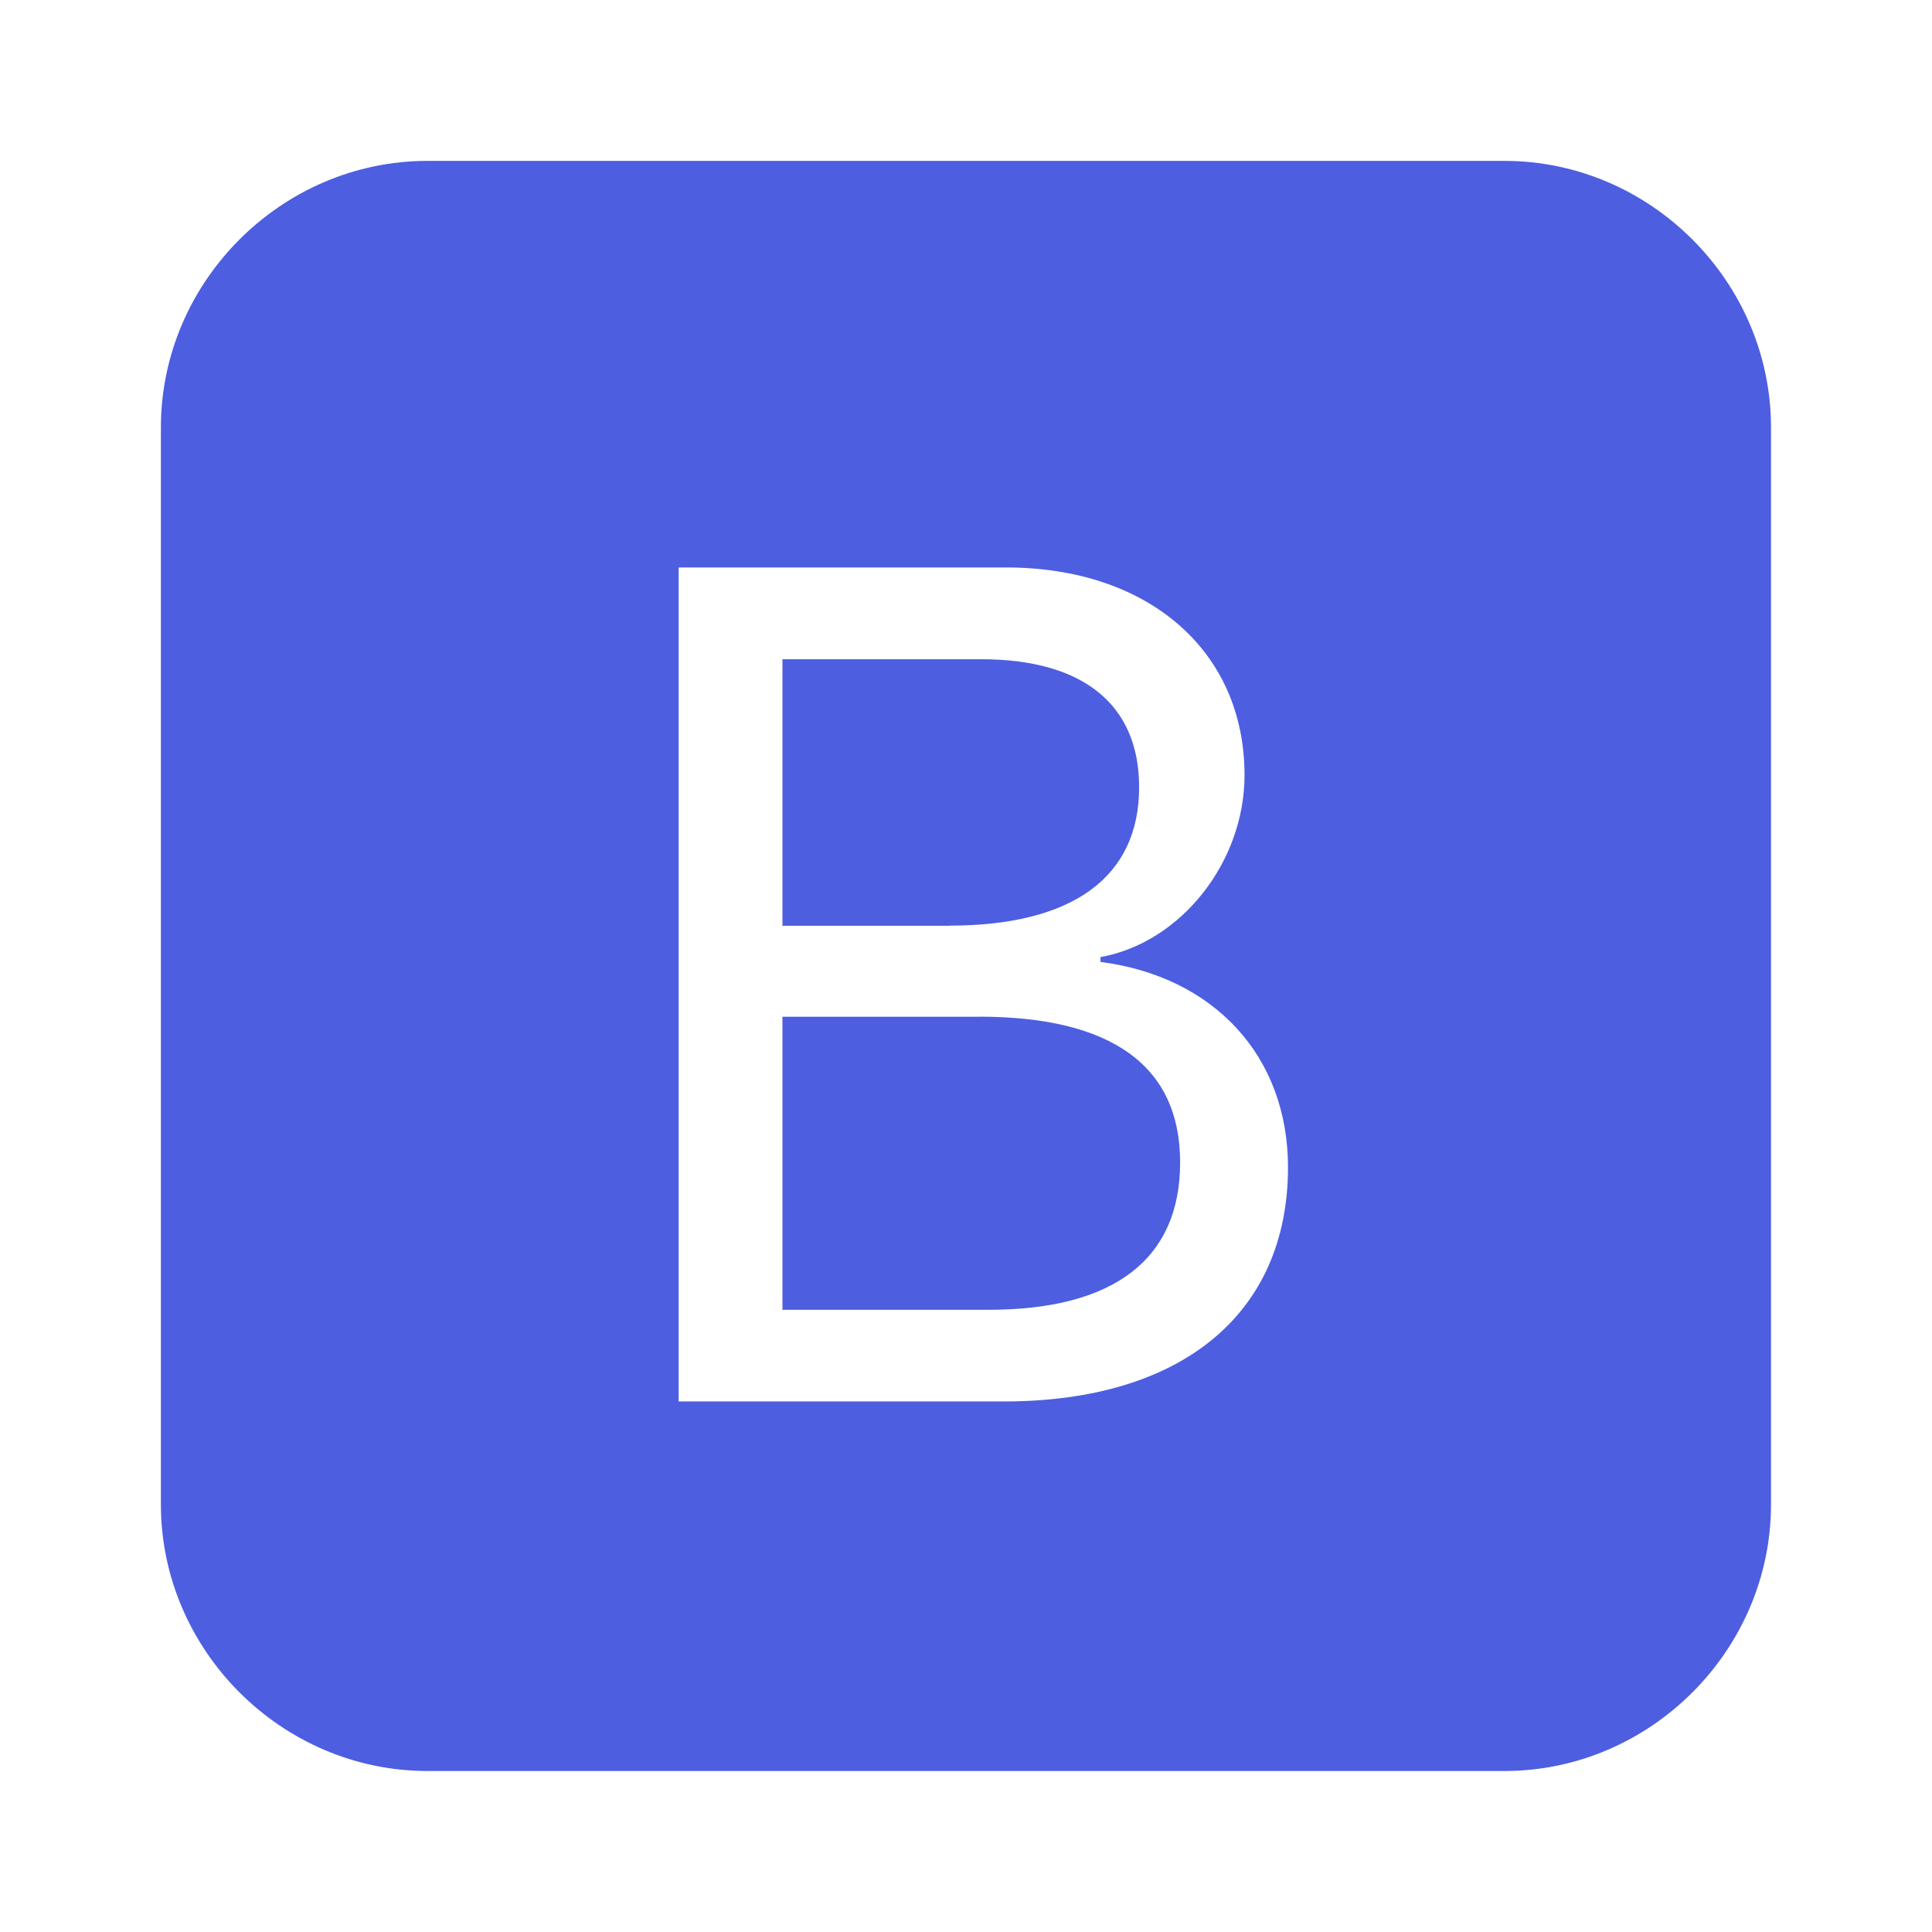 <!-- Generated by IcoMoon.io -->
<svg version="1.1" xmlns="http://www.w3.org/2000/svg" width="18" height="18" viewBox="0 0 18 18">
<title>bootstrap</title>
<path fill="#4d5ee0" d="M8.843 8.625h-1.553v-2.483h1.853c0.945 0 1.47 0.42 1.47 1.192 0 0.84-0.622 1.29-1.77 1.29zM9.12 9.473h-1.83v2.73h1.92c1.17 0 1.785-0.473 1.785-1.373s-0.638-1.358-1.875-1.358zM16.5 3.982v10.035c0 1.358-1.125 2.483-2.483 2.483h-10.035c-1.358 0-2.483-1.125-2.483-2.483v-10.035c0-1.358 1.125-2.483 2.483-2.483h10.035c1.358 0 2.483 1.125 2.483 2.483zM12 10.875c0-1.035-0.69-1.777-1.747-1.913v-0.045c0.75-0.135 1.342-0.885 1.342-1.695 0-1.162-0.9-1.935-2.22-1.935h-3.052v7.77h3.030c1.657 0 2.647-0.818 2.647-2.182z"></path>
</svg>
